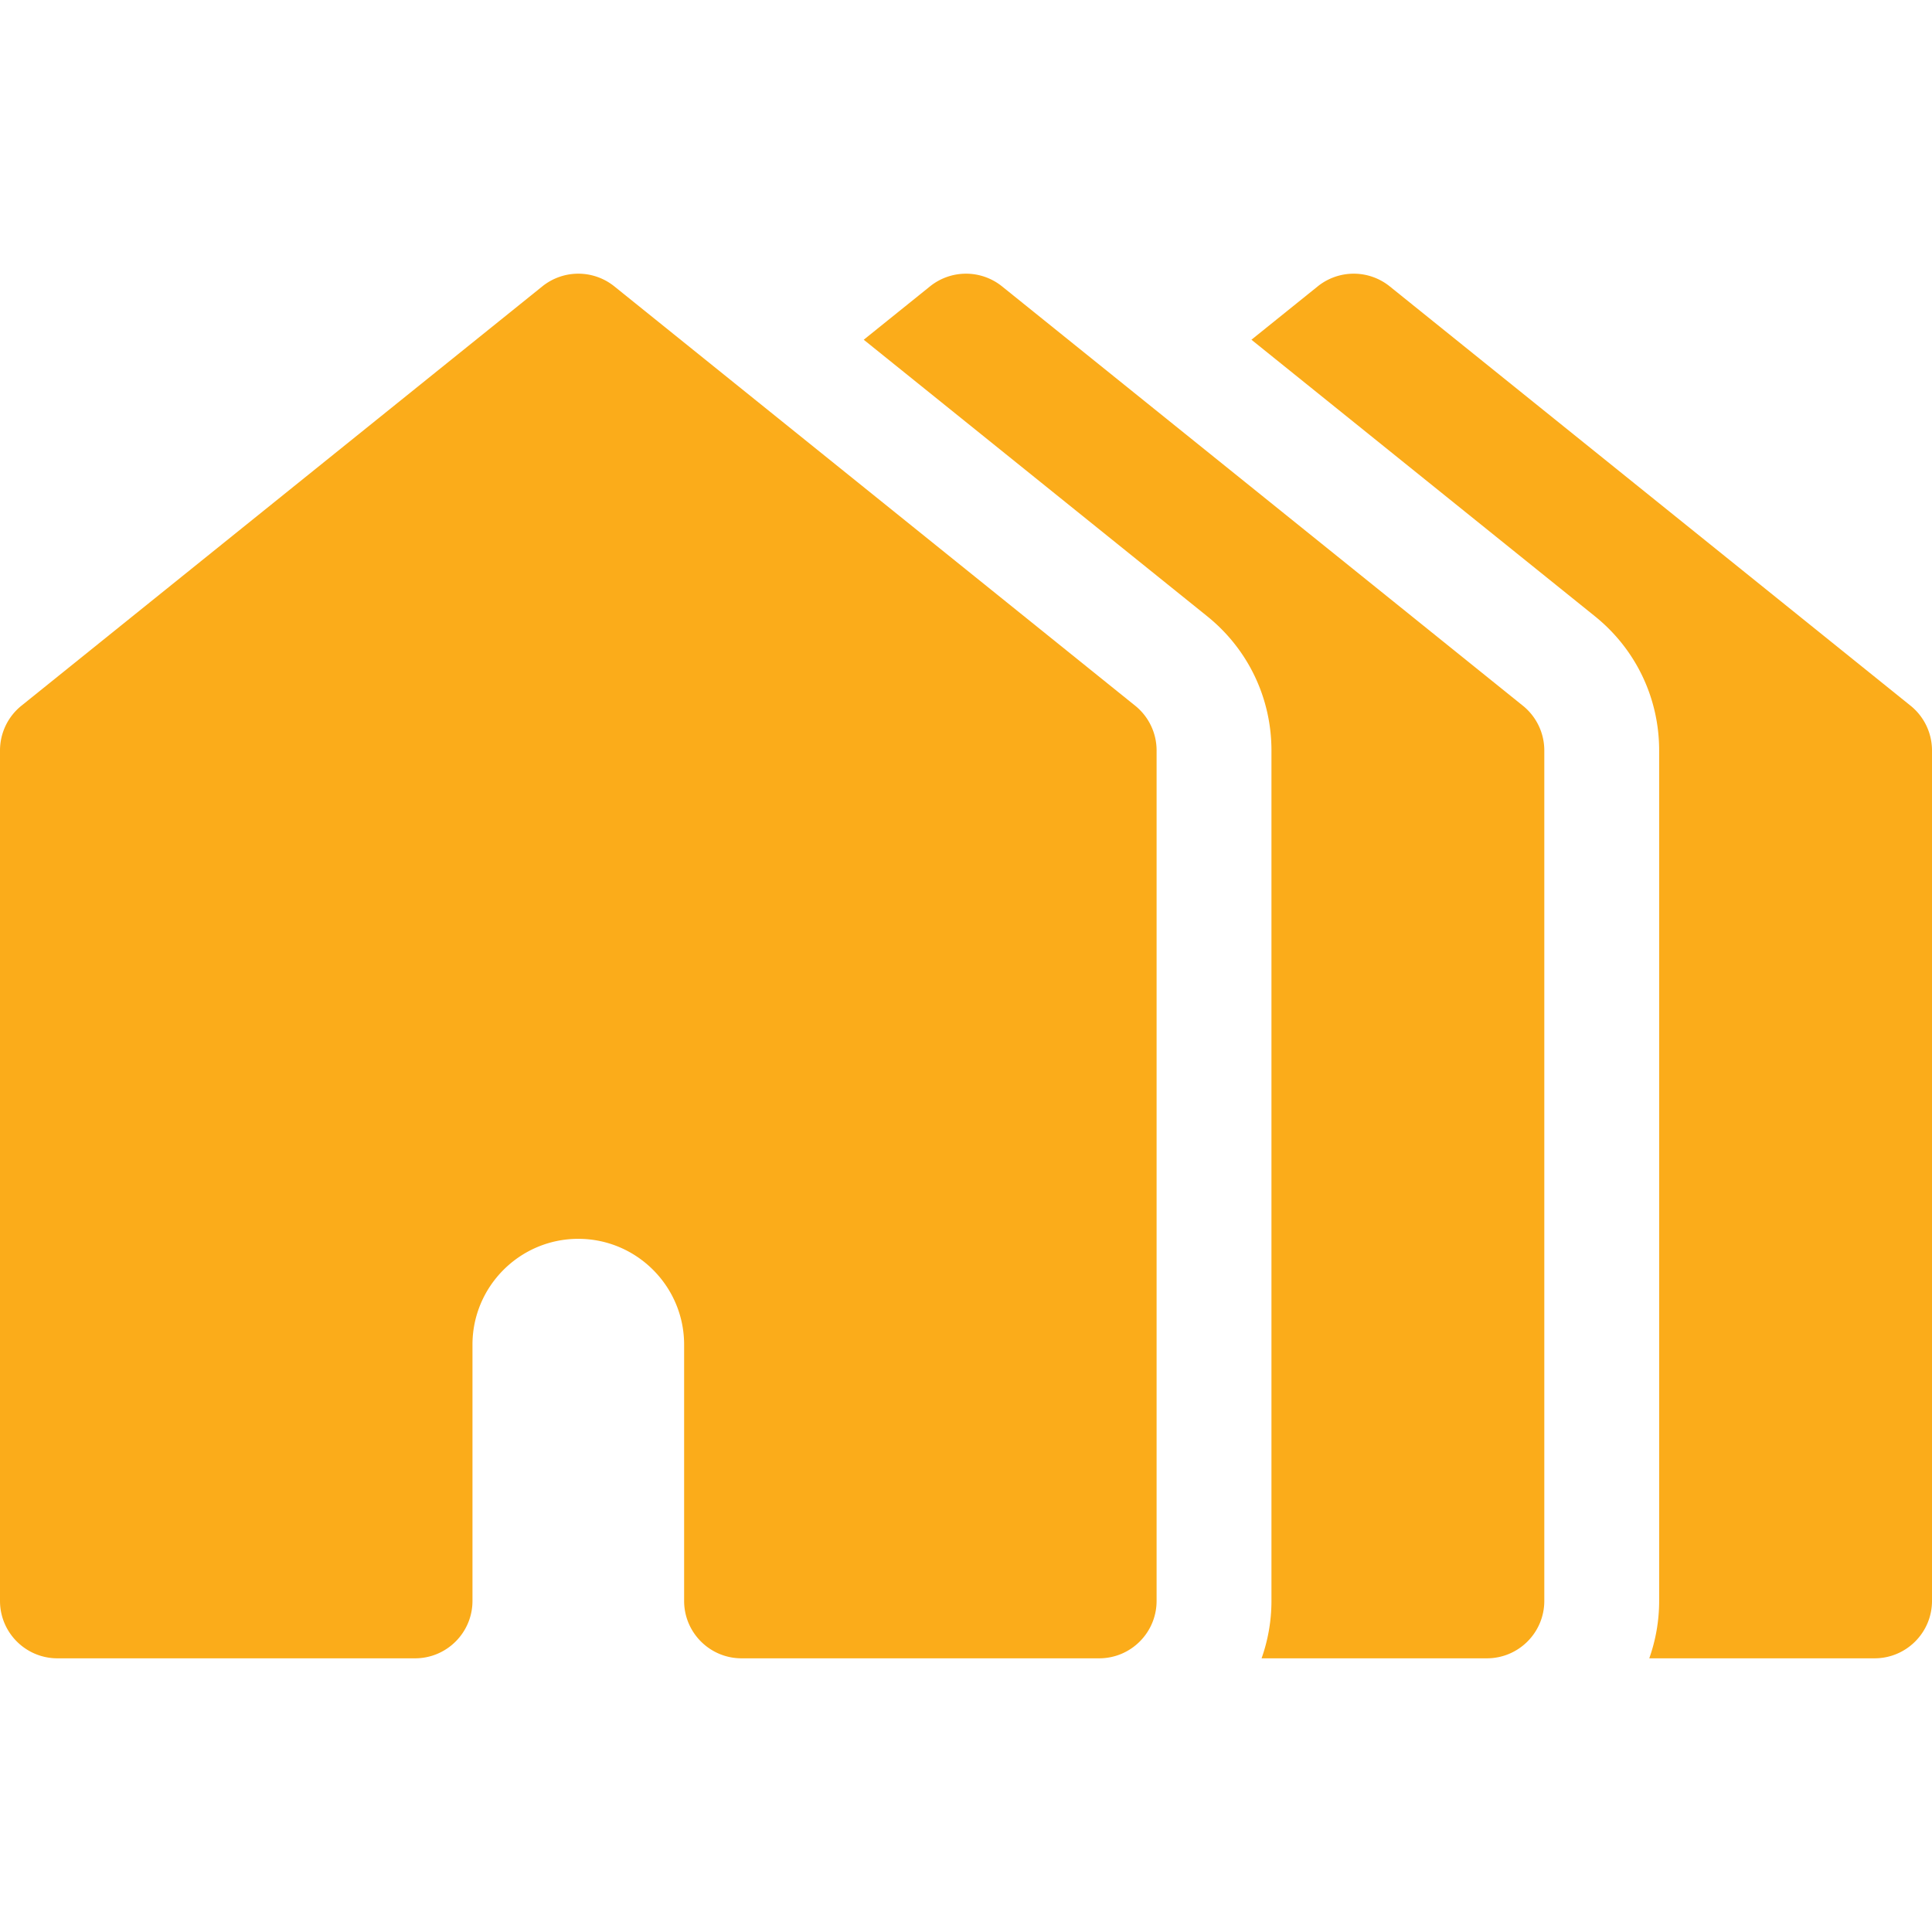<svg xmlns="http://www.w3.org/2000/svg" version="1.1" xmlns:xlink="http://www.w3.org/1999/xlink" width="512" height="512" x="0" y="0" viewBox="0 0 512 512" style="enable-background:new 0 0 512 512" xml:space="preserve" class=""><g><path d="M506.326 187.024 368.294 75.893a15.216 15.216 0 0 0-19.086 0l-17.564 14.139 91.024 73.285c10.819 8.709 17.024 21.67 17.024 35.56v225.376c0 5.334-.928 10.455-2.617 15.218h59.709c8.404 0 15.218-6.814 15.218-15.218V198.878a15.228 15.228 0 0 0-5.676-11.854z" fill="#fbac1a" opacity="1" data-original="#000000" class=""></path><path d="M403.581 187.024 265.55 75.893a15.216 15.216 0 0 0-19.086 0L228.9 90.033l91.024 73.284c10.819 8.711 17.024 21.672 17.024 35.561v225.376c0 5.334-.928 10.455-2.617 15.218h59.709c8.403 0 15.217-6.814 15.217-15.218V198.878a15.229 15.229 0 0 0-5.676-11.854z" fill="#fbac1a" opacity="1" data-original="#000000" class=""></path><path d="M300.837 187.024 162.805 75.893a15.216 15.216 0 0 0-19.086 0L5.675 187.024A15.217 15.217 0 0 0 0 198.878v225.376c0 8.404 6.814 15.218 15.218 15.218h94.776c8.404 0 15.218-6.814 15.218-15.218v-67.907c0-15.463 12.58-28.043 28.043-28.043s28.044 12.58 28.044 28.043v67.907c0 8.404 6.814 15.218 15.218 15.218h94.776c8.404 0 15.218-6.814 15.218-15.218V198.878a15.215 15.215 0 0 0-5.674-11.854z" fill="#fbac1a" opacity="1" data-original="#000000" class=""></path></g></svg>
